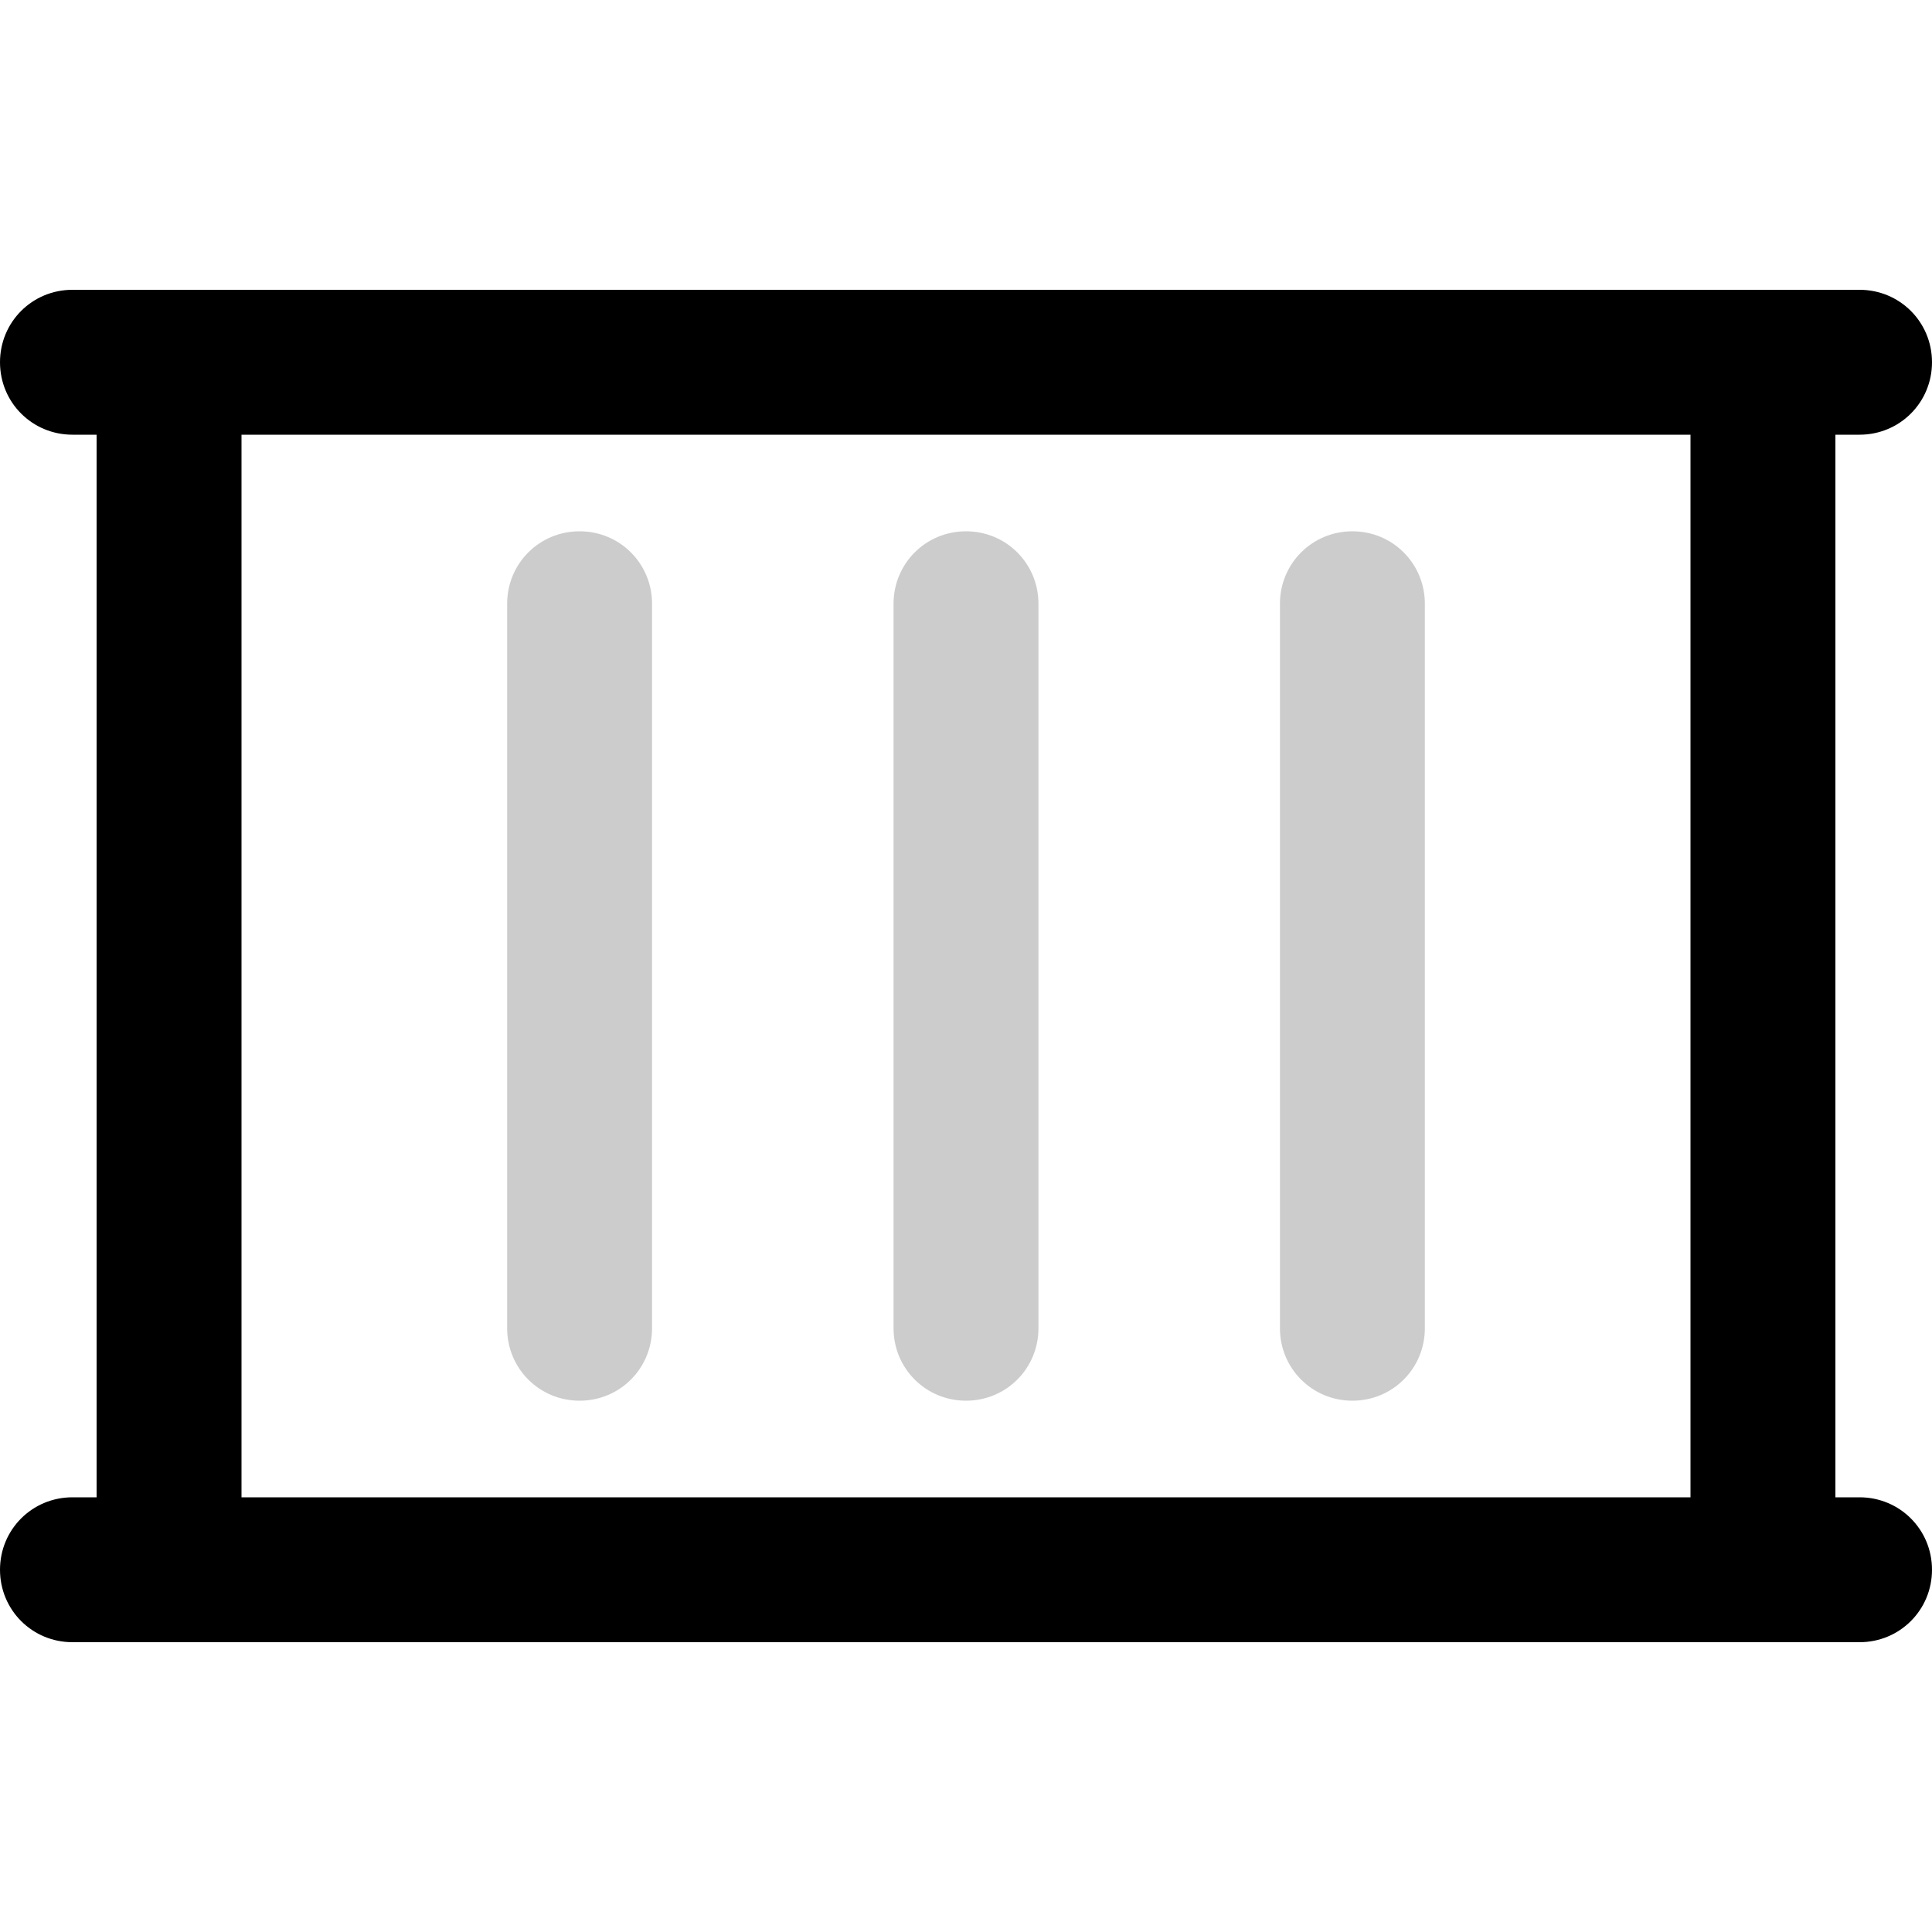 <svg height='24' viewBox='0 0 24 24' width='24' xmlns='http://www.w3.org/2000/svg'><path d='m23.1 18.6h-.3v-13.2h.3c.5 0 .9-.4.9-.9s-.4-.9-.9-.9h-22.2c-.5 0-.9.4-.9.9s.4.9.9.9h.3v13.2h-.3c-.5 0-.9.4-.9.9s.4.9.9.9h22.2c.5 0 .9-.4.9-.9s-.4-.9-.9-.9zm-2.1 0h-18v-13.2h18z'/><g fill='#ccc'><path d='m7.2 17.4c.5 0 .9-.4.9-.9v-9c0-.5-.4-.9-.9-.9s-.9.4-.9.9v9c0 .5.4.9.9.9z'/><path d='m12 17.4c.5 0 .9-.4.9-.9v-9c0-.5-.4-.9-.9-.9s-.9.4-.9.9v9c0 .5.4.9.9.9z'/><path d='m16.8 17.4c.5 0 .9-.4.9-.9v-9c0-.5-.4-.9-.9-.9s-.9.4-.9.9v9c0 .5.4.9.9.9z'/></g></svg>
